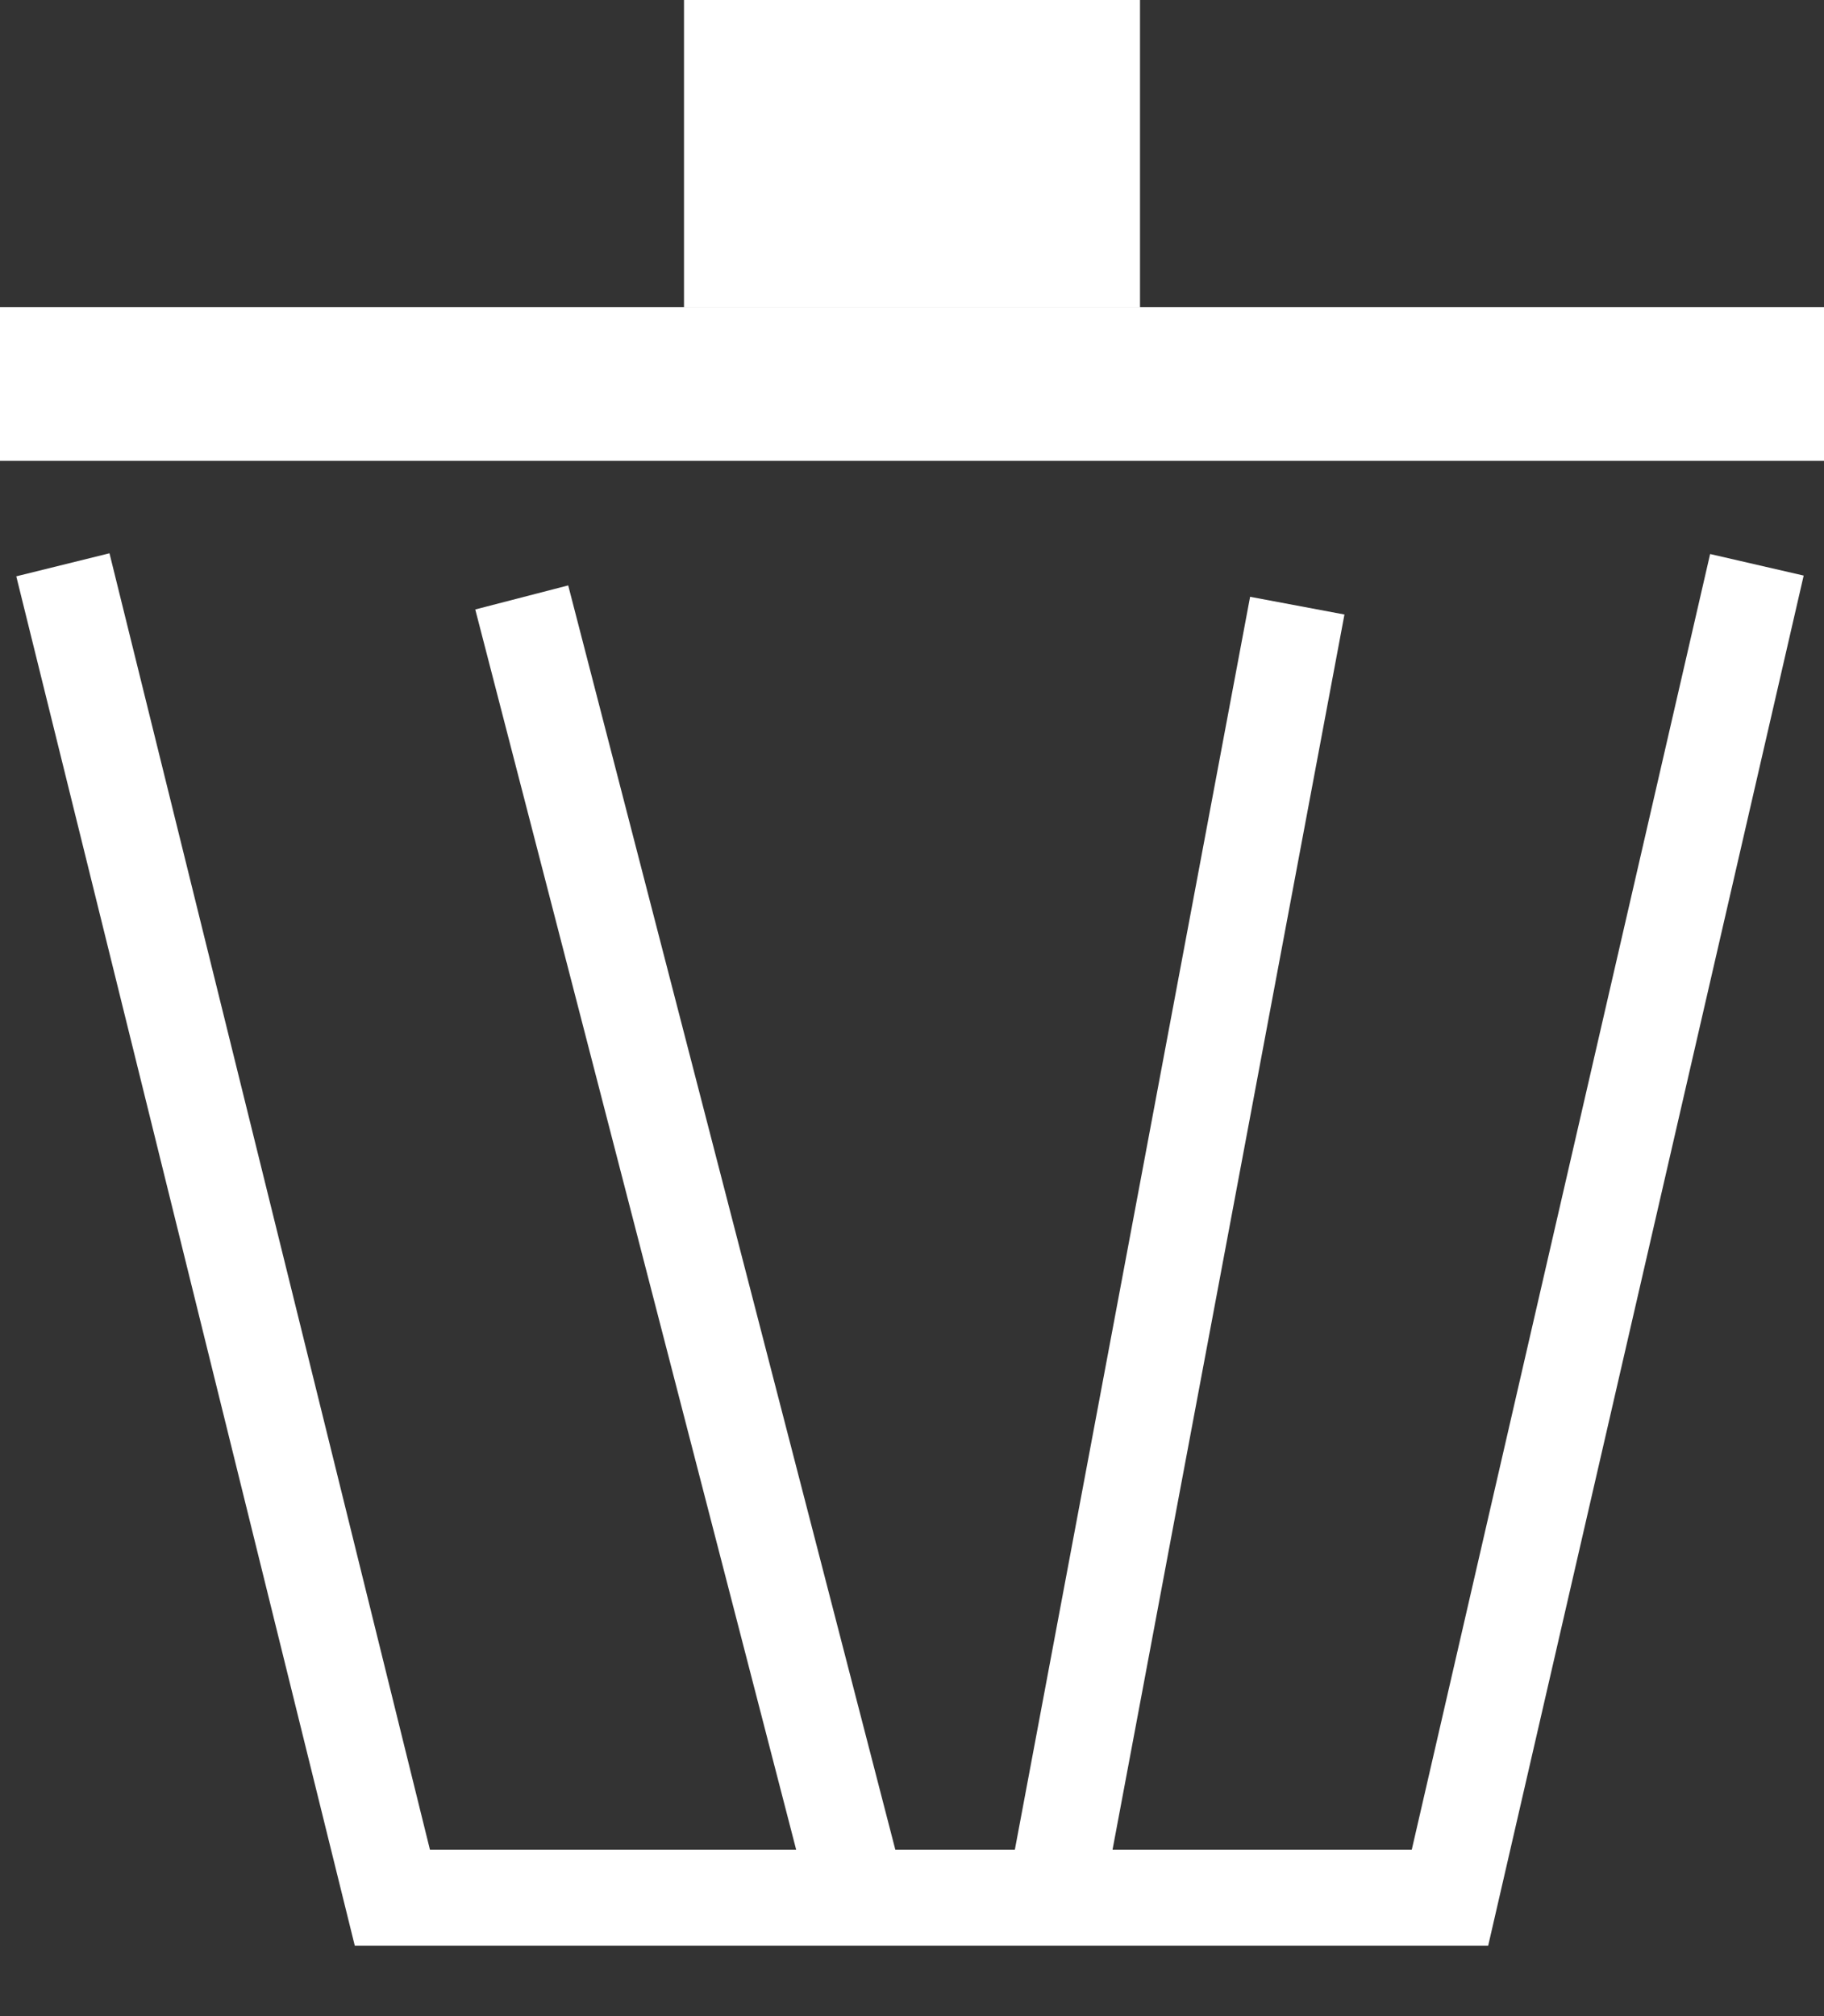 <?xml version="1.0" encoding="UTF-8" standalone="no"?>
<svg width="19px" height="21px" viewBox="0 0 19 21" version="1.1" xmlns="http://www.w3.org/2000/svg" xmlns:xlink="http://www.w3.org/1999/xlink">
    <rect x="0" y="0" width="19" height="21" fill="#333333" stroke="none"/>
    <defs></defs>
    <g id="Page-1" stroke="none" stroke-width="1" fill="none" fill-rule="evenodd">
        <g id="Services-Copy-8" transform="translate(-1709, -128)">
            <g id="wrong-services" transform="translate(156, 106)">
                <g id="Group-4" transform="translate(1553, 22)">
                    <g id="Group-18">
                        <rect id="Rectangle-5" fill="#FFFFFF" x="7.125" y="0" width="4.75" height="3.2"></rect>
                        <rect id="Rectangle-8" fill="#FFFFFF" x="0" y="3.2" width="19" height="1.6"></rect>
                        <polyline id="Path-5" stroke="#FFFFFF" points="0.655 5.883 4.087 19.766 15.104 19.766 18.301 5.883"></polyline>
                        <path d="M5.56,6.707 L8.804,19.244" id="Line" stroke="#FFFFFF" stroke-linecap="square"></path>
                        <path d="M13.421,6.8 L11.072,19.31" id="Line" stroke="#FFFFFF" stroke-linecap="square"></path>
                    </g>
                </g>
            </g>
        </g>
    </g>
</svg>
